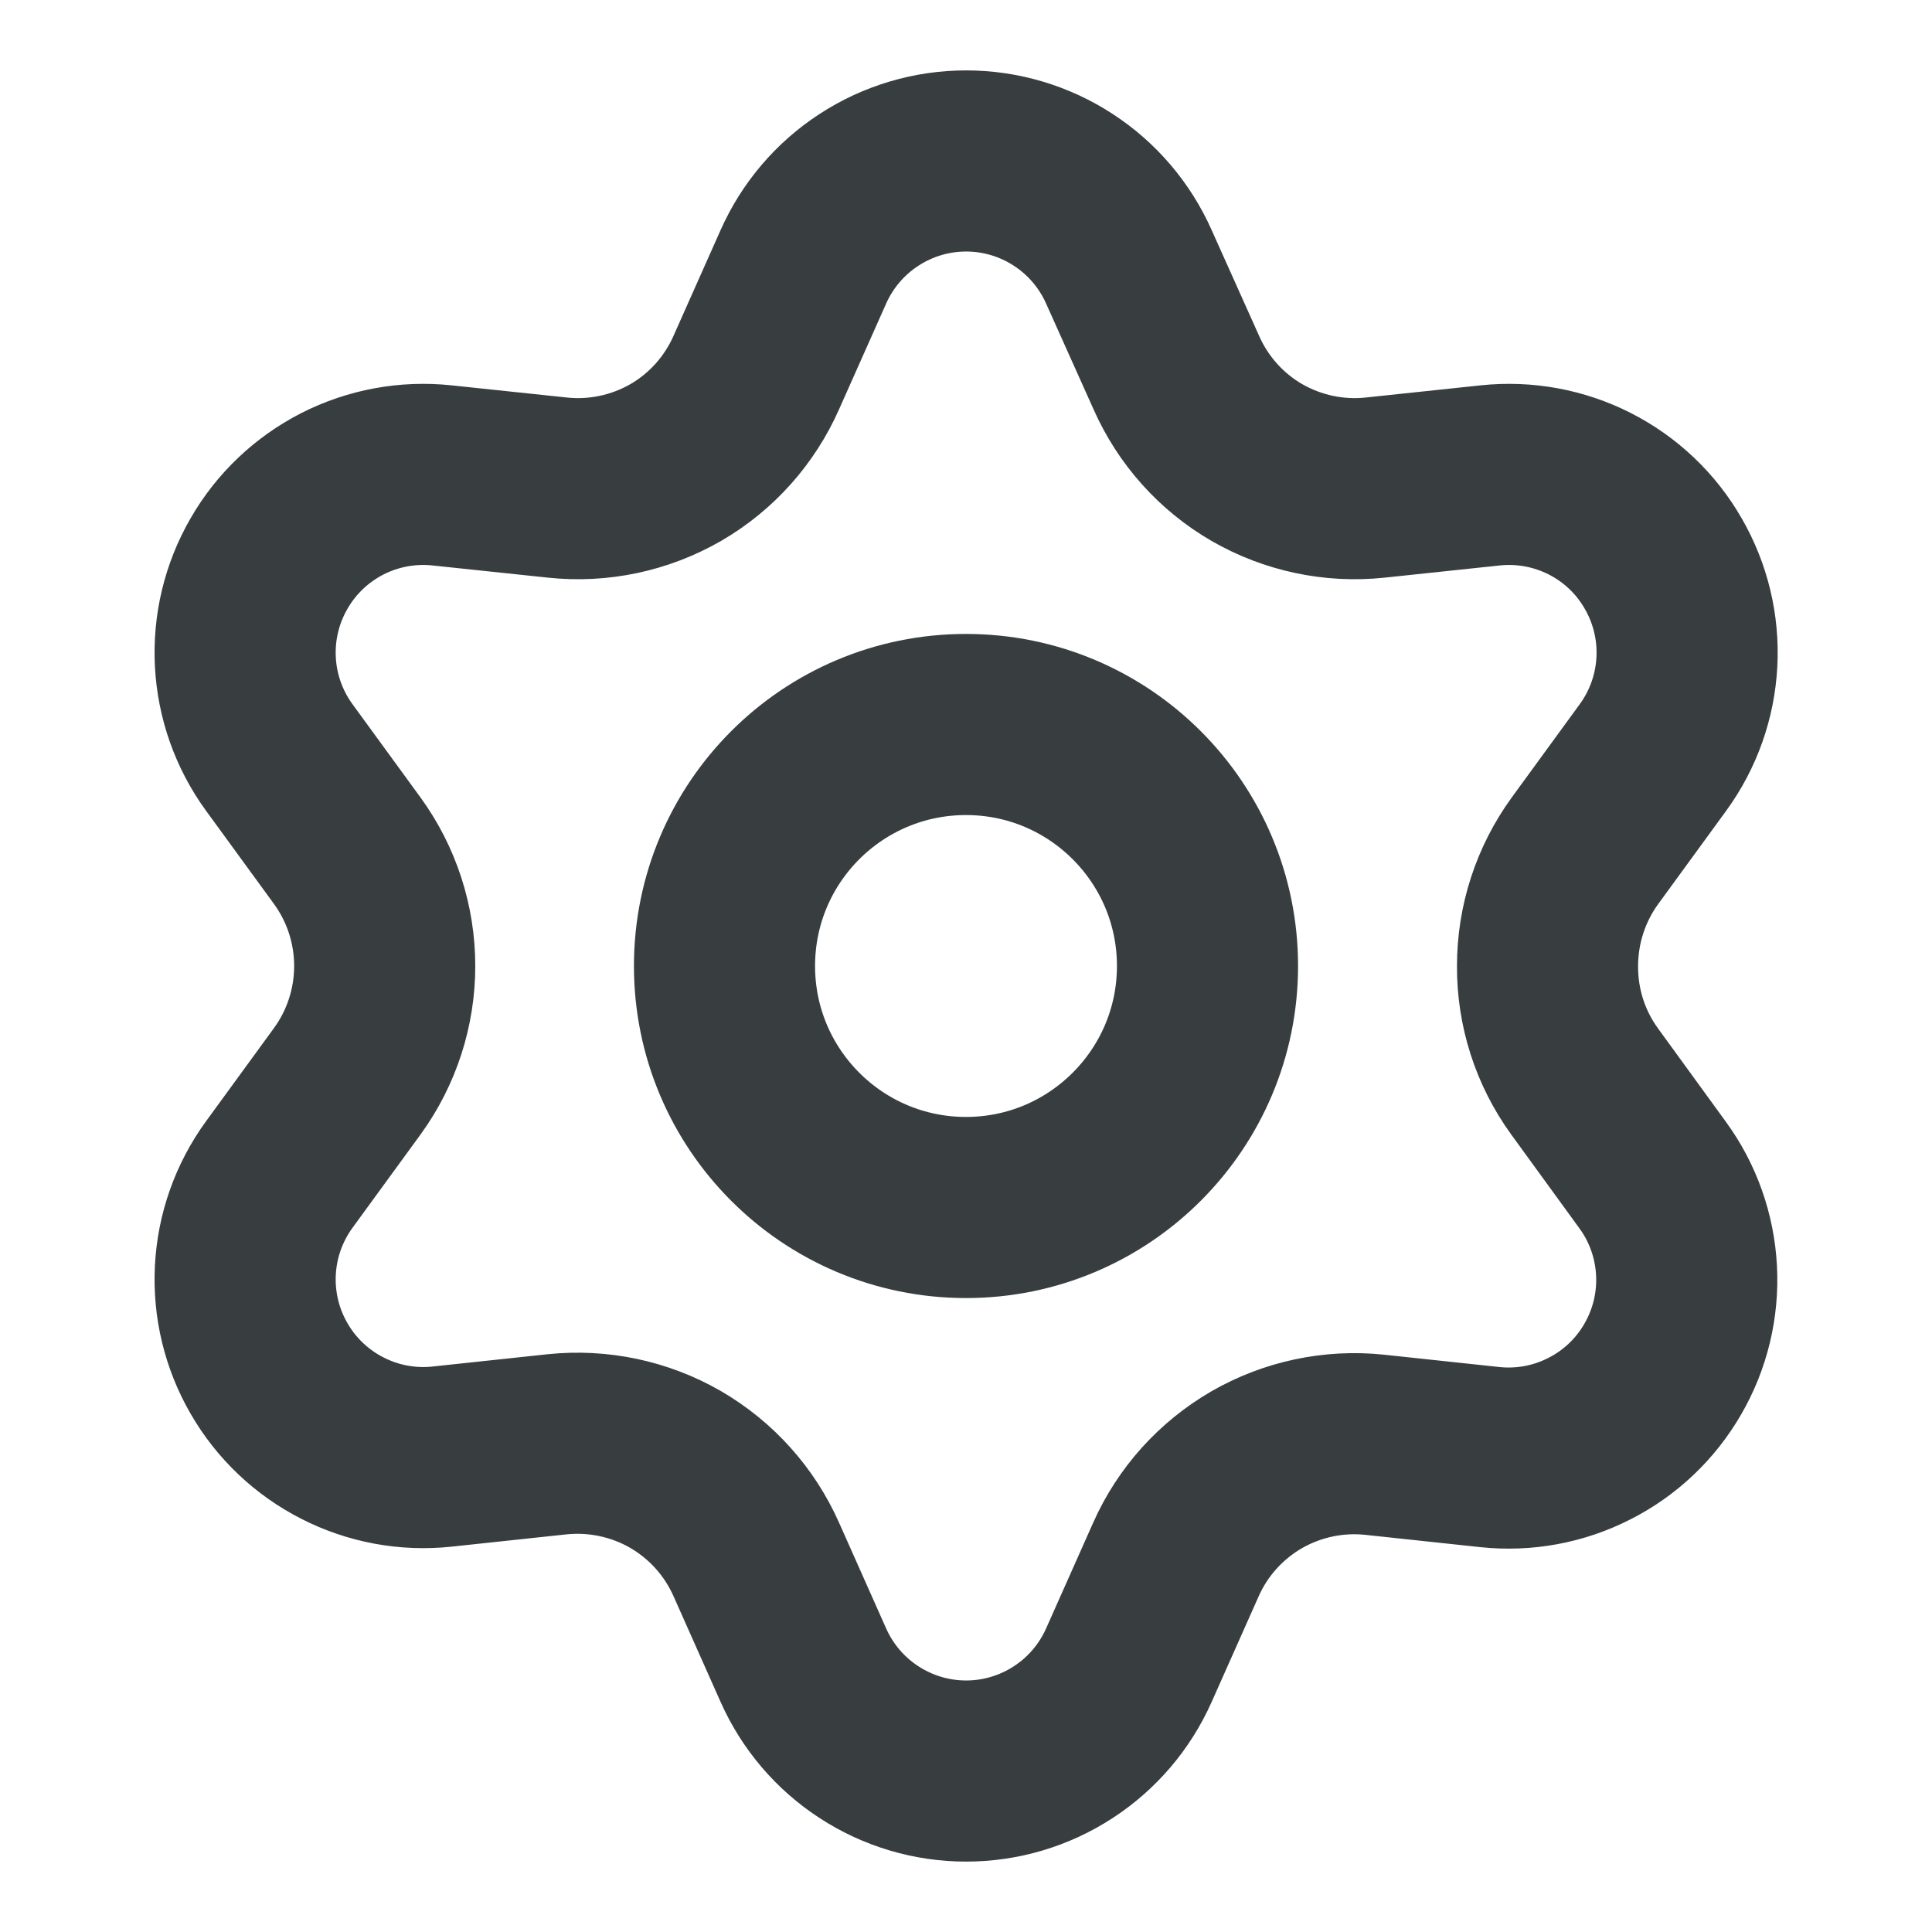 <svg width="16" height="16" viewBox="0 0 16 16" fill="none" xmlns="http://www.w3.org/2000/svg">
<path d="M6.263 12.914L6.653 13.79C6.769 14.051 6.958 14.273 7.197 14.428C7.436 14.584 7.716 14.667 8.001 14.667C8.286 14.667 8.566 14.584 8.805 14.428C9.044 14.273 9.233 14.051 9.349 13.79L9.739 12.914C9.877 12.603 10.111 12.344 10.405 12.173C10.702 12.002 11.045 11.929 11.385 11.965L12.339 12.067C12.623 12.097 12.909 12.044 13.163 11.914C13.418 11.785 13.629 11.584 13.771 11.337C13.914 11.09 13.982 10.807 13.967 10.522C13.952 10.237 13.855 9.962 13.687 9.732L13.123 8.956C12.921 8.678 12.814 8.343 12.816 8C12.816 7.658 12.924 7.324 13.125 7.047L13.69 6.272C13.858 6.041 13.955 5.767 13.97 5.482C13.985 5.197 13.917 4.914 13.774 4.667C13.632 4.419 13.421 4.219 13.166 4.089C12.912 3.96 12.626 3.907 12.342 3.937L11.388 4.038C11.048 4.074 10.705 4.001 10.408 3.83C10.113 3.659 9.88 3.398 9.742 3.086L9.349 2.21C9.233 1.949 9.044 1.727 8.805 1.572C8.566 1.416 8.286 1.333 8.001 1.333C7.716 1.333 7.436 1.416 7.197 1.572C6.958 1.727 6.769 1.949 6.653 2.21L6.263 3.086C6.125 3.398 5.892 3.659 5.597 3.83C5.3 4.001 4.957 4.074 4.617 4.038L3.66 3.937C3.376 3.907 3.09 3.96 2.836 4.089C2.582 4.219 2.37 4.419 2.228 4.667C2.085 4.914 2.017 5.197 2.032 5.482C2.047 5.767 2.144 6.041 2.312 6.272L2.877 7.047C3.078 7.324 3.186 7.658 3.186 8C3.186 8.342 3.078 8.676 2.877 8.953L2.312 9.728C2.144 9.959 2.047 10.233 2.032 10.518C2.017 10.803 2.085 11.086 2.228 11.333C2.37 11.58 2.582 11.781 2.836 11.91C3.09 12.04 3.376 12.093 3.66 12.063L4.614 11.961C4.954 11.926 5.297 11.998 5.594 12.169C5.89 12.341 6.124 12.601 6.263 12.914Z" stroke="#383E40" stroke-width="1.5" stroke-linecap="round" stroke-linejoin="round"/>
<path d="M8 10C9.104 10 10 9.104 10 8C10 6.895 9.104 6 8 6C6.895 6 6 6.895 6 8C6 9.104 6.895 10 8 10Z" stroke="#383E40" stroke-width="1.5" stroke-linecap="round" stroke-linejoin="round"/>
</svg>
